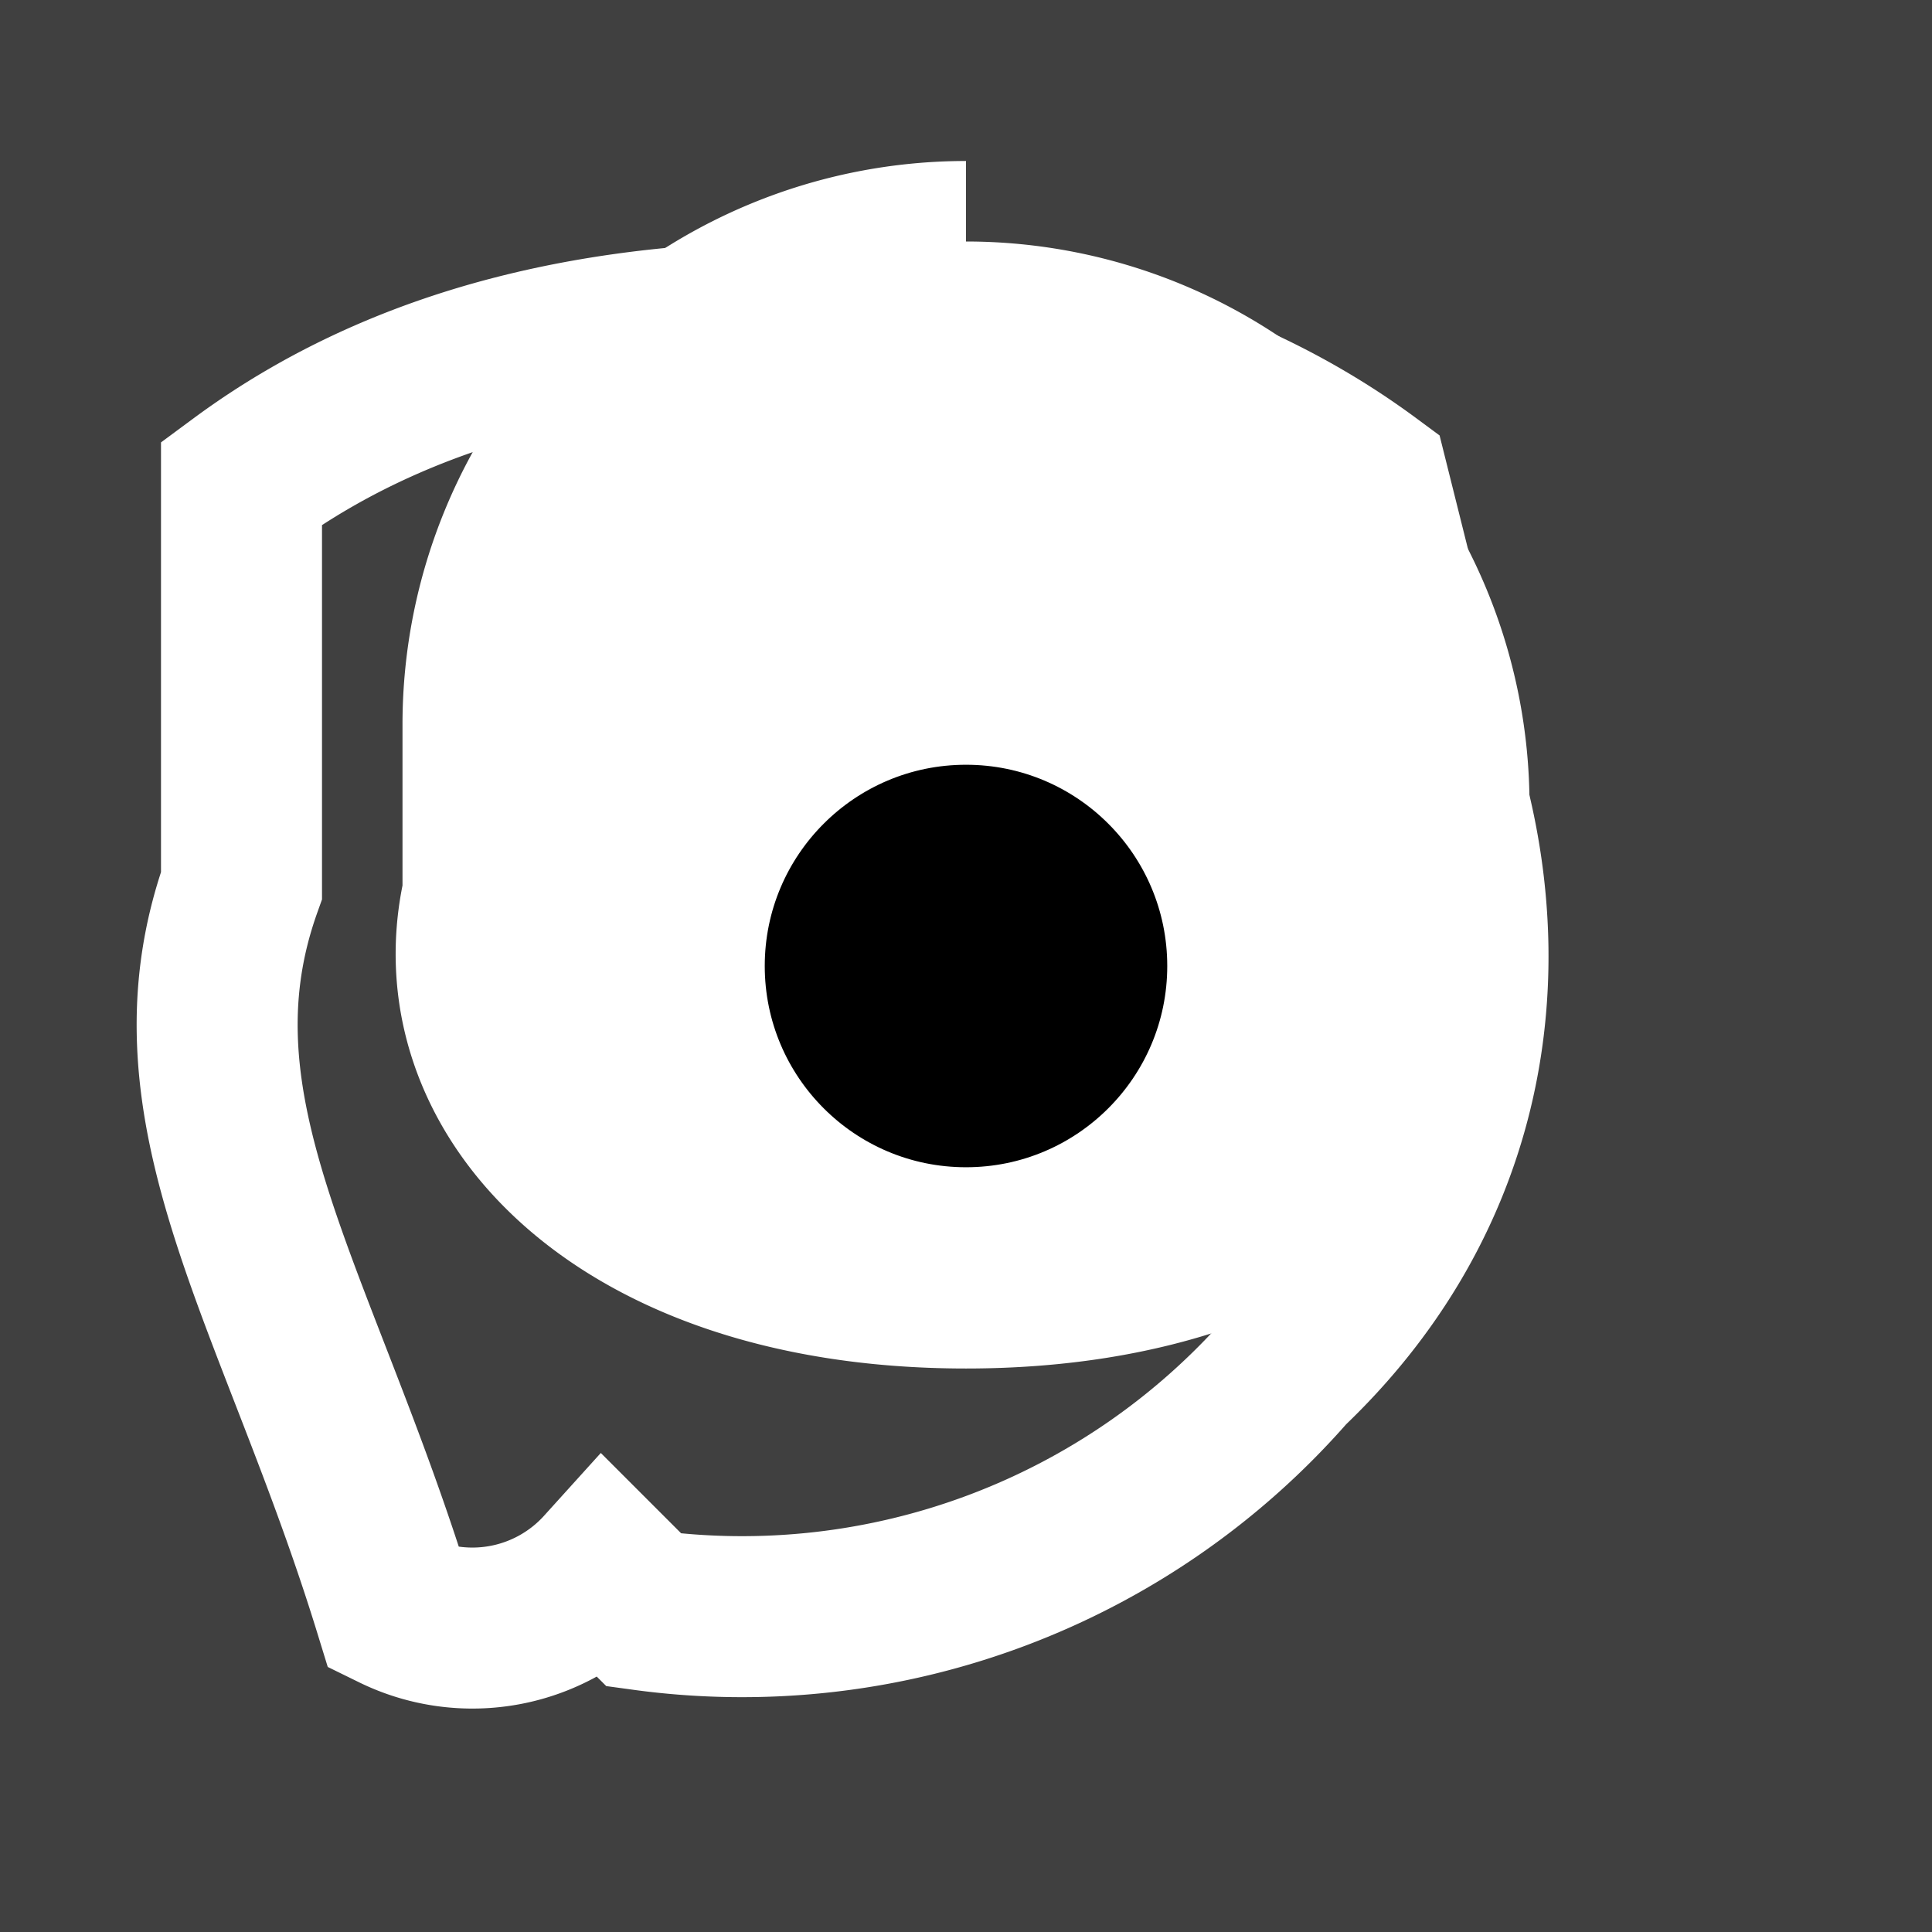 <svg xmlns="http://www.w3.org/2000/svg" xmlns:xlink="http://www.w3.org/1999/xlink" class="icon icon-santa-claus-head" viewBox="0 0 24 24">
  <rect x="0" y="0" width="24" height="24" fill="#808080" stroke="none"/>
  <defs>
    <path id="a" d="M0 0h24v24H0z"/>
  </defs>
  <use xlink:href="#a" fill="#000" fill-opacity=".5"/>
  <path  fill="none" stroke="#fff" stroke-width="2" 
    d="M3 6c2.3-1.7 5-2 7-2s4.7 .3 7 2l1 4c.6 2.4.1 5-2 7a9 9 0 01-8 3l-.5-.5a2.2 2.2 0 01-2.6 .5C3.7 16.1 2 13.8 3 11V6z"/>
  <path  fill="#fff" 
    d="M12 3a7 7 0 017 7v1c.6 3-2 6-7 6s-7.6-3-7-6V9a7 7 0 017-7z"/>
  <circle cx="12" cy="12" r="3" stroke="#fff" fill="#000"/>
</svg>